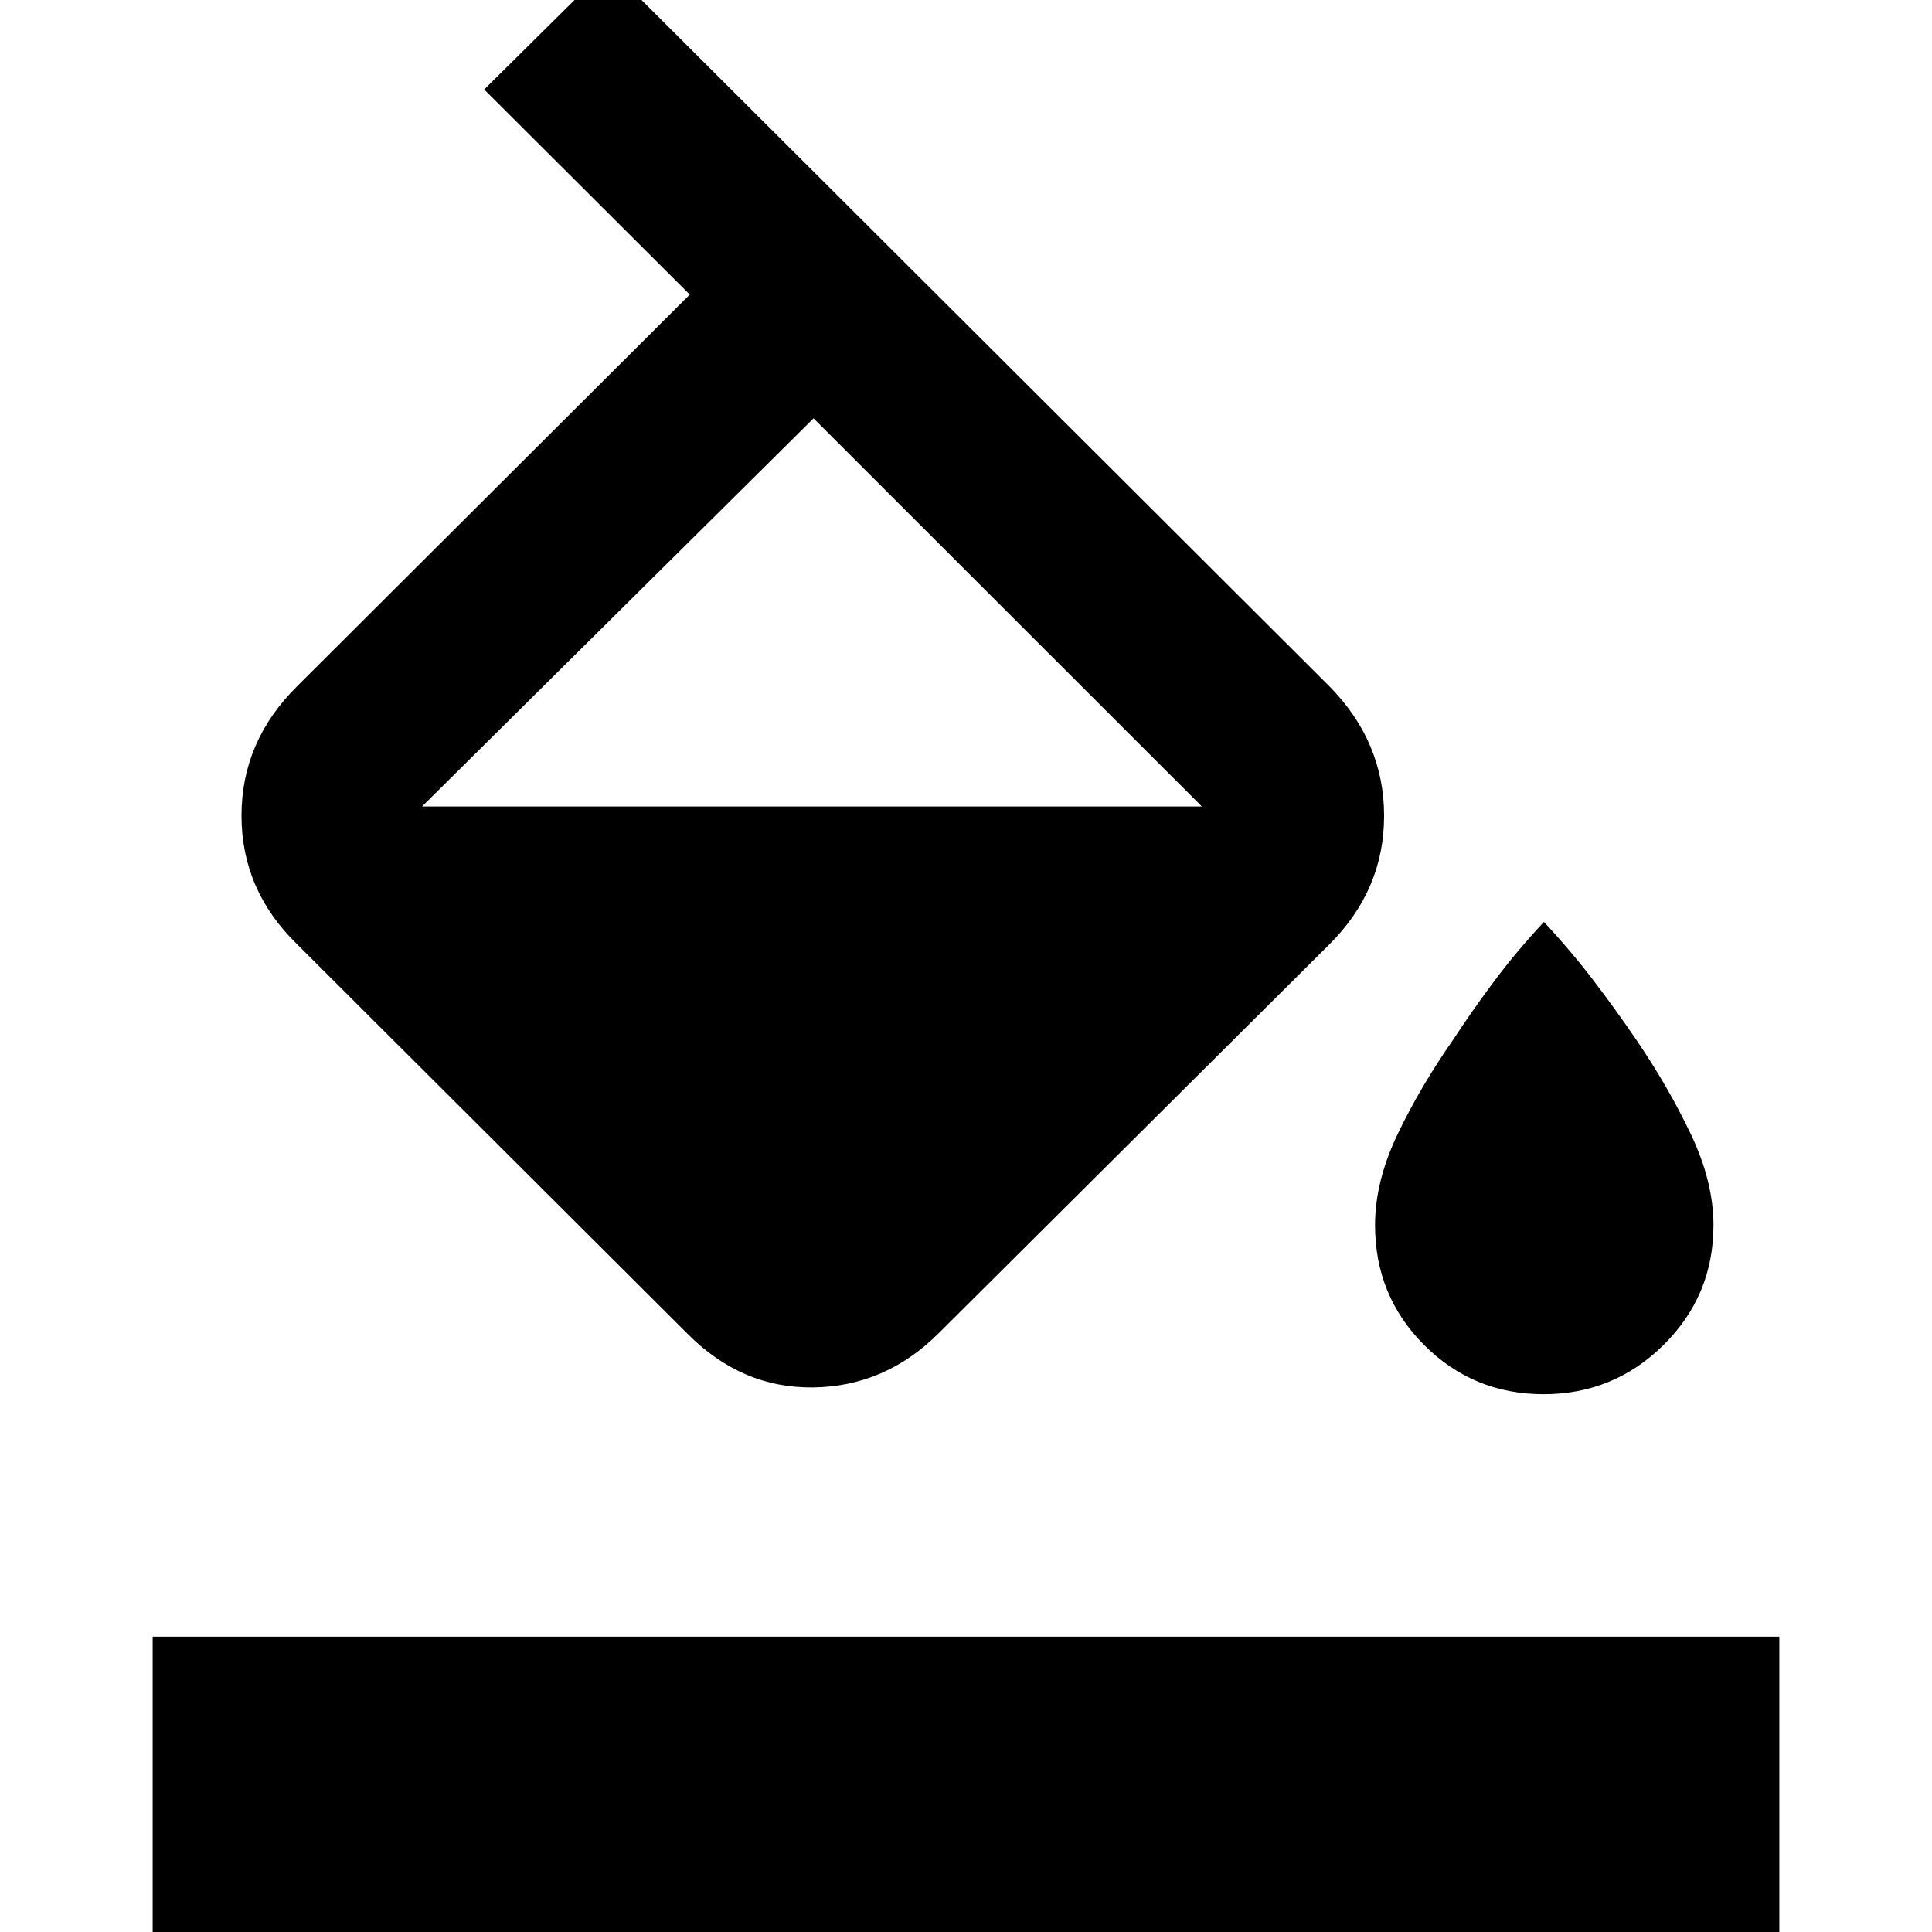 <svg xmlns="http://www.w3.org/2000/svg" height="40" viewBox="0 -960 960 960" width="40"><path d="m240.59-915.54 61.6-61.01 358.32 357.5q27.24 27.65 27.24 64.44t-27.21 63.89L466.28-297.38q-26.44 26.29-62.1 26.79t-62.68-26.79L147.45-490.97Q120-517.84 120-554.68q0-36.85 27.47-64.16l195.28-194.79-102.16-101.91Zm163.66 163.41L209.71-559.25q-.85 1.1-.43.55l.43-.55h387.5v-.54.54L404.25-752.13ZM767-267.22q-34.91 0-59.33-24.43t-24.42-59.59q0-21.74 11.25-45.25t27.58-46.9q9.42-14.42 20.49-29.22 11.07-14.8 24.6-29.28 13.45 14.43 24.7 29.18 11.24 14.76 21.03 29.14 16.08 23.57 27.29 47.19 11.22 23.62 11.22 45.2 0 34.91-24.75 59.44-24.75 24.52-59.66 24.52ZM75.86 17.22v-163.97h808.28V17.22H75.86Z"/></svg>